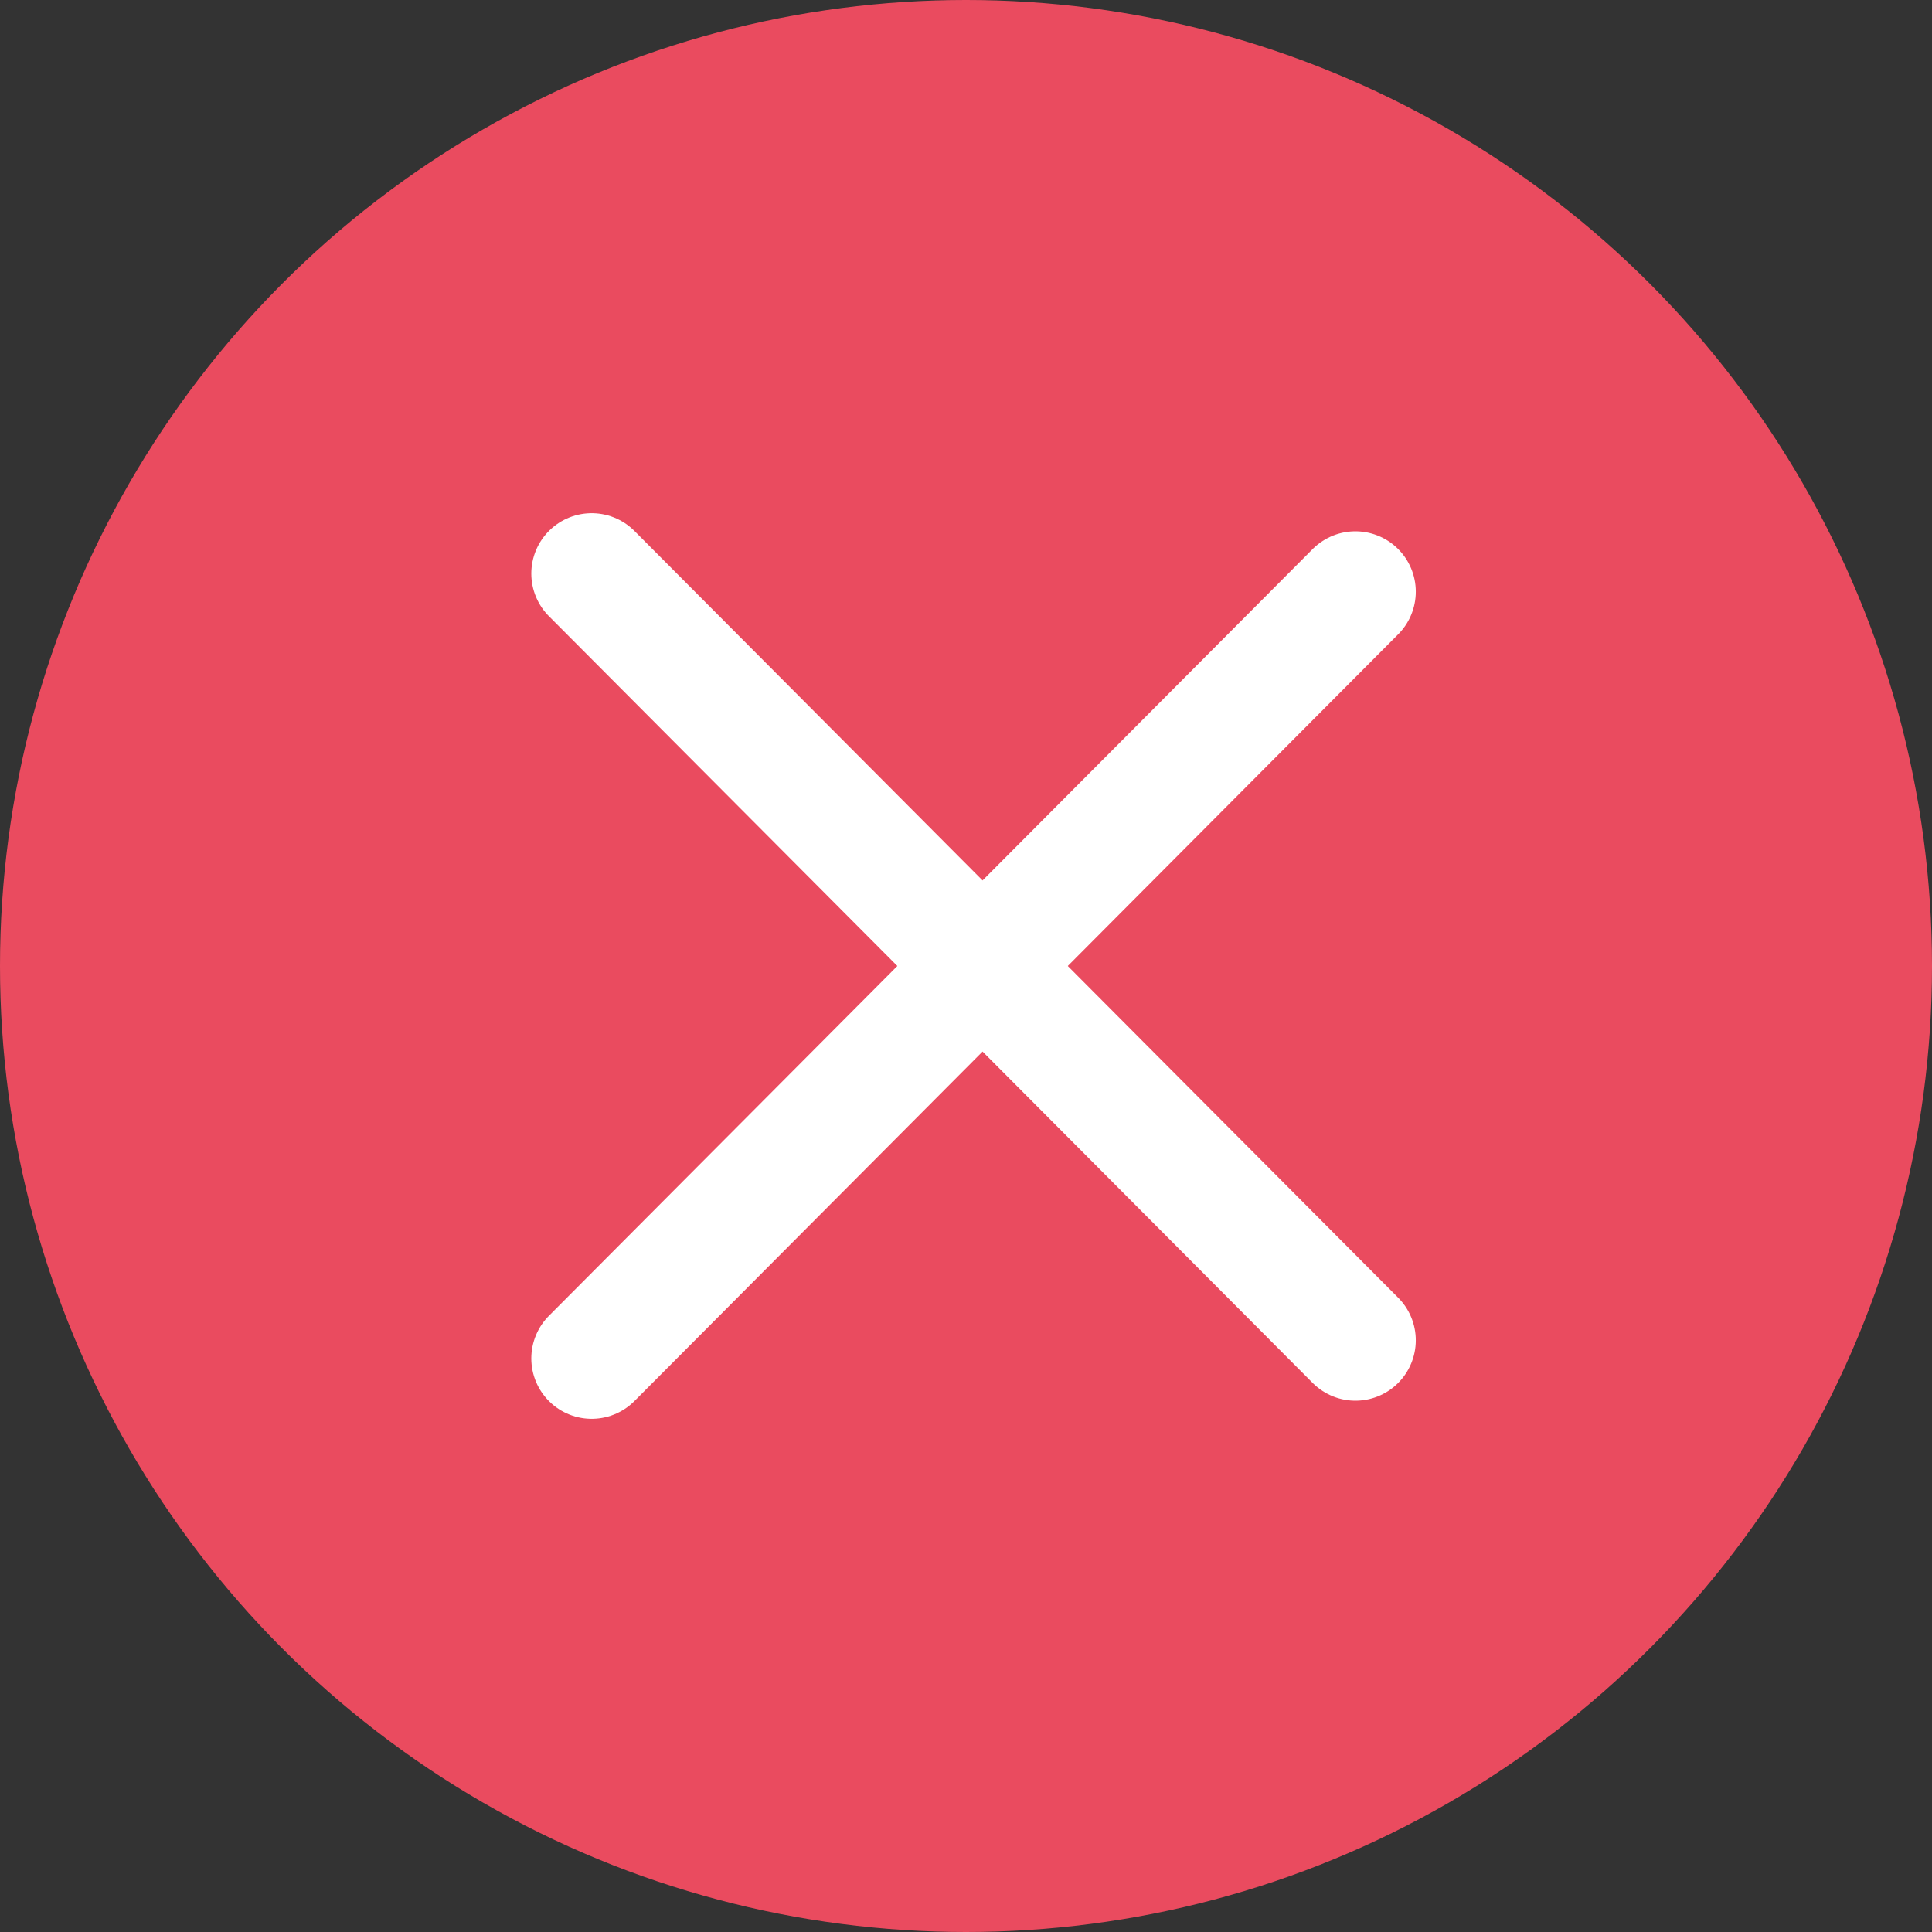 <?xml version="1.0" encoding="utf-8"?>
<!-- Generator: Adobe Illustrator 18.1.0, SVG Export Plug-In . SVG Version: 6.00 Build 0)  -->
<svg version="1.1" id="Layer_1" xmlns="http://www.w3.org/2000/svg" xmlns:xlink="http://www.w3.org/1999/xlink" x="0px" y="0px"
	 viewBox="0 0 64 64" enable-background="new 0 0 64 64" xml:space="preserve">
<rect x="0" y="0" width="64" height="64" fill="#333333" stroke="none"/>
<g>
	<circle fill="#EA4B5F" cx="32" cy="32" r="32"/>
	<g>
		
			<line fill="none" stroke="#FFFFFF" stroke-width="4" stroke-linecap="round" stroke-miterlimit="10" x1="19.6" y1="19" x2="44.9" y2="44.4"/>
		
			<line fill="none" stroke="#FFFFFF" stroke-width="4" stroke-linecap="round" stroke-miterlimit="10" x1="19.6" y1="45" x2="44.9" y2="19.6"/>
	</g>
</g>
</svg>
